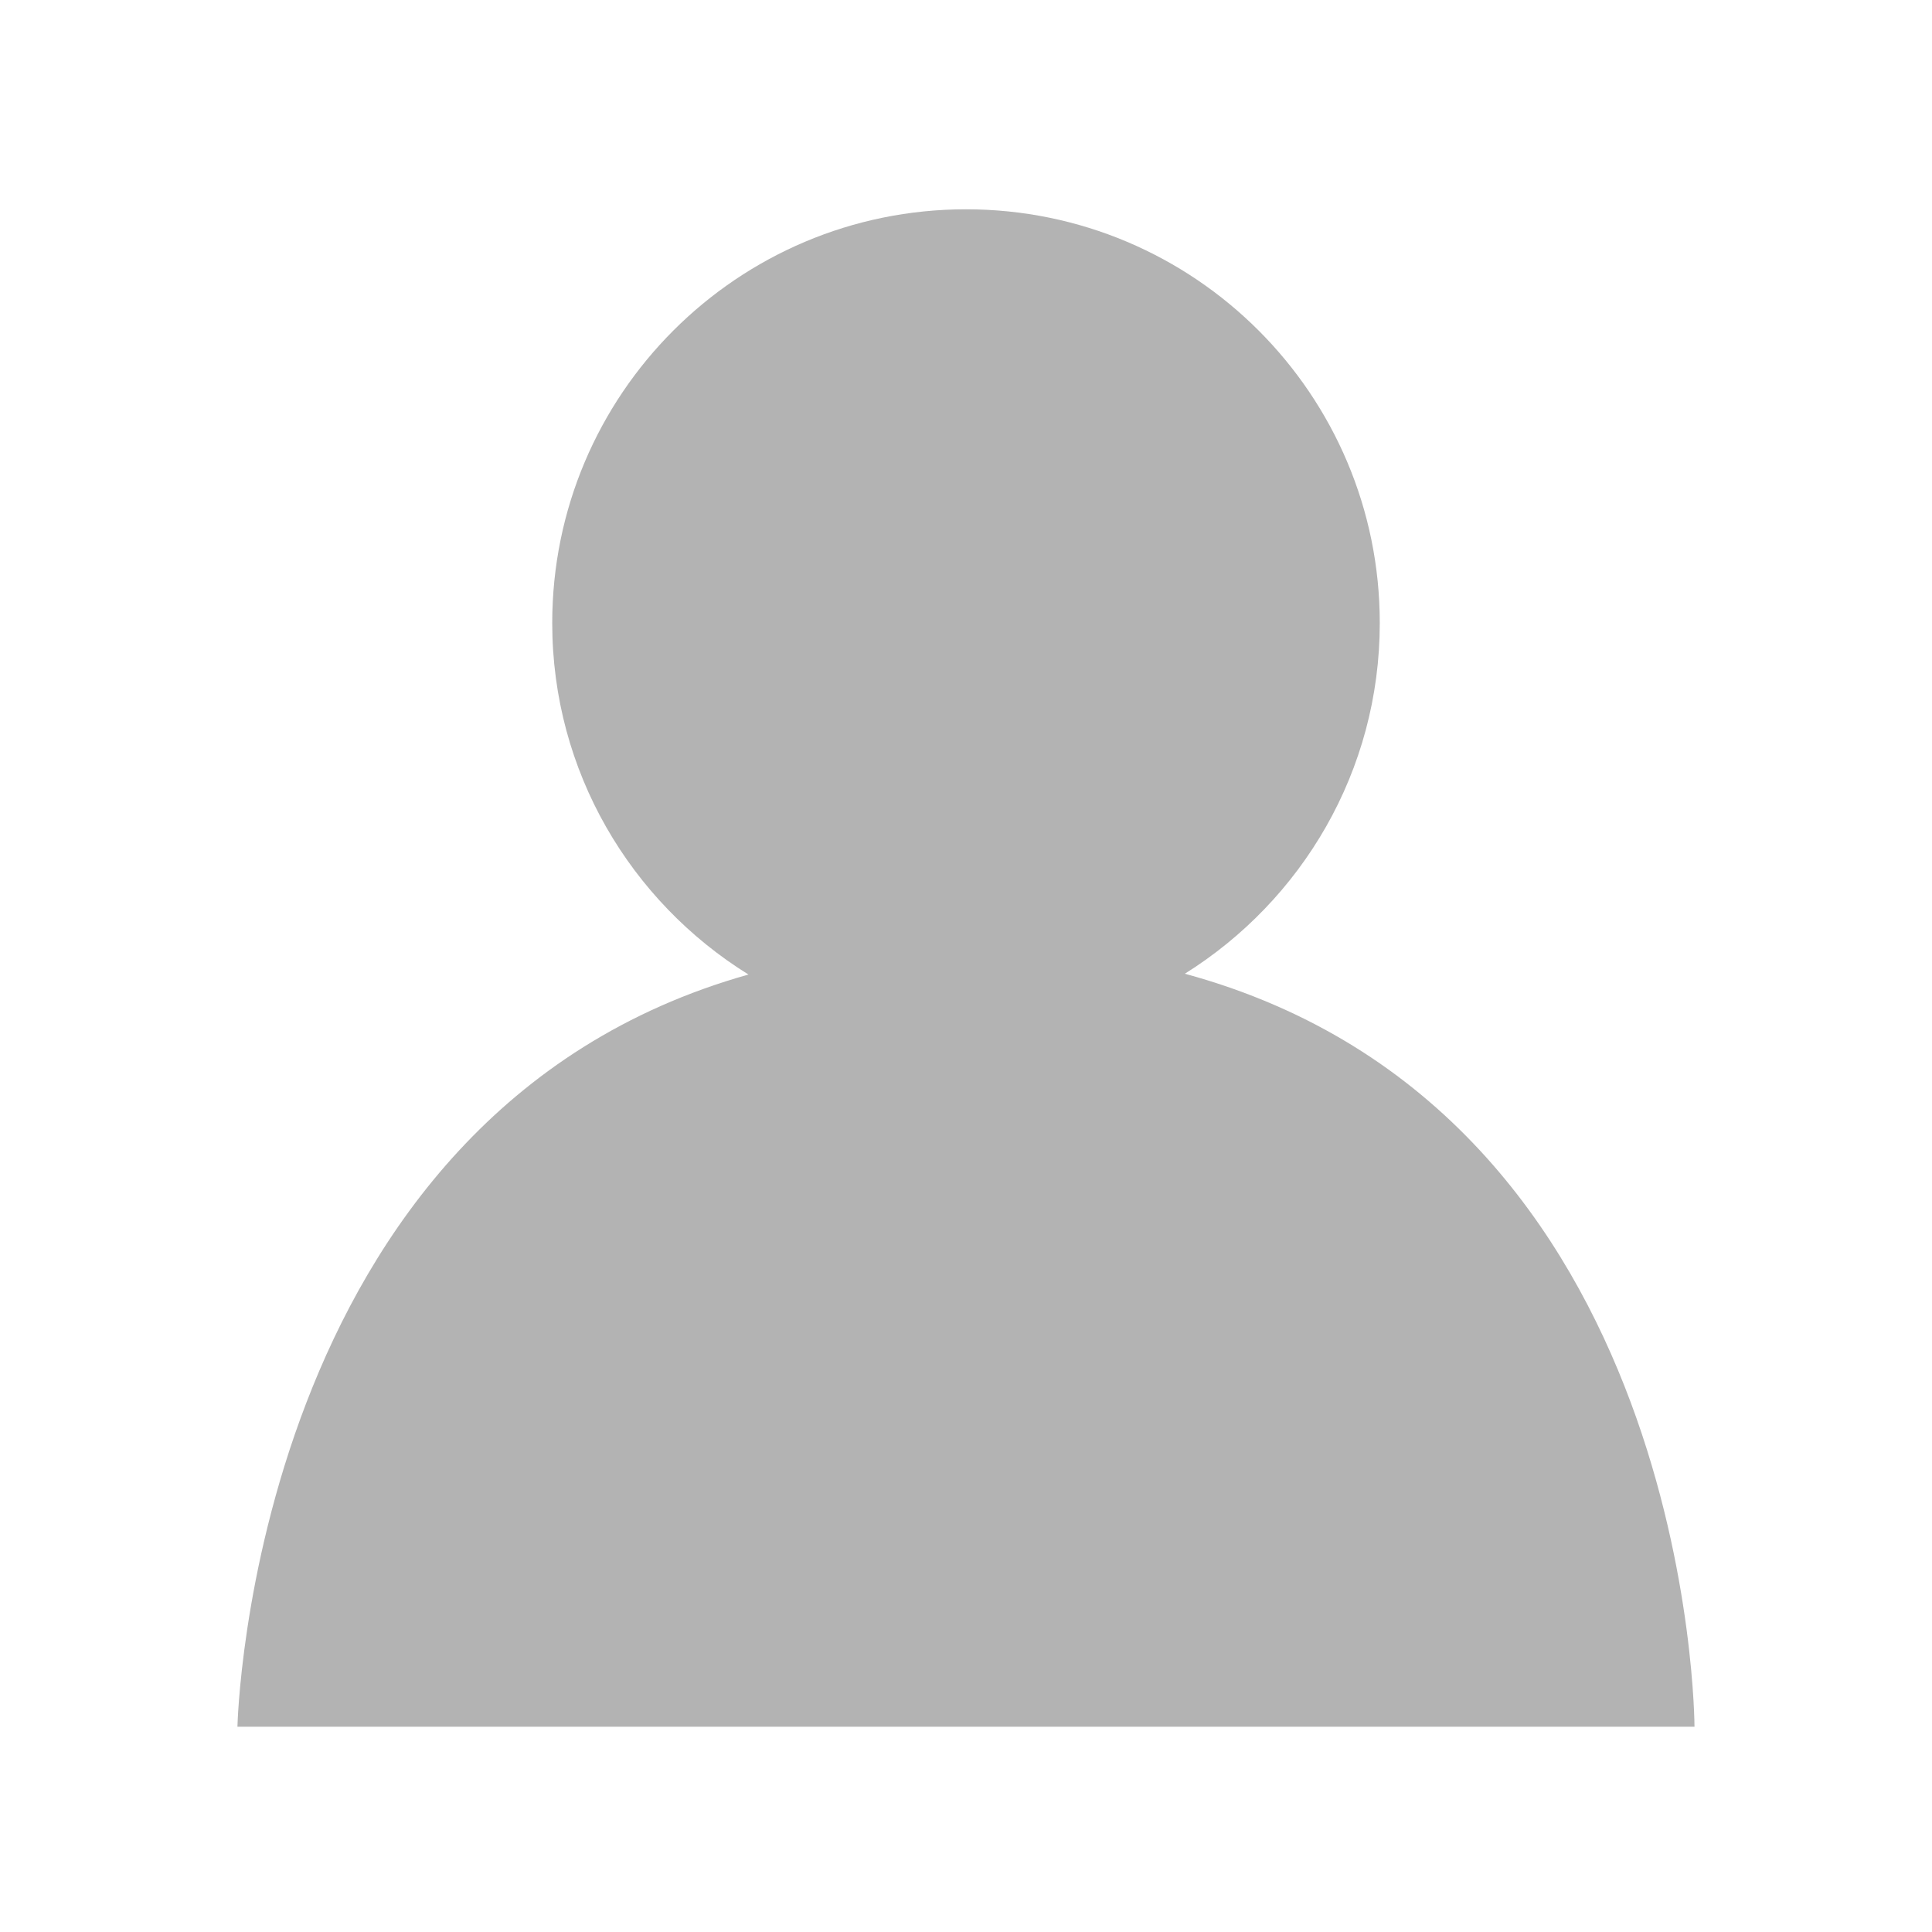 <?xml version="1.0" encoding="utf-8"?>
<!-- Generator: Adobe Illustrator 14.0.0, SVG Export Plug-In . SVG Version: 6.00 Build 43363)  -->
<!DOCTYPE svg PUBLIC "-//W3C//DTD SVG 1.1//EN" "http://www.w3.org/Graphics/SVG/1.1/DTD/svg11.dtd">
<svg version="1.1" id="Icon" xmlns="http://www.w3.org/2000/svg" xmlns:xlink="http://www.w3.org/1999/xlink" x="0px" y="0px"
	 width="60px" height="60px" viewBox="0 0 60 60" enable-background="new 0 0 60 60" xml:space="preserve">
<path opacity="0.3" d="M36.796,30.24c3.632-2.271,6.054-6.292,6.054-10.891C42.85,12.253,37.098,6.5,30,6.5
	c-7.097,0-12.85,5.753-12.85,12.849c0,4.615,2.441,8.65,6.094,10.916c-15.465,4.346-15.87,23.36-15.87,23.36s10.129,0,22.625,0
	c12.495,0,22.625,0,22.625,0S52.611,34.538,36.796,30.24z"/>
</svg>
